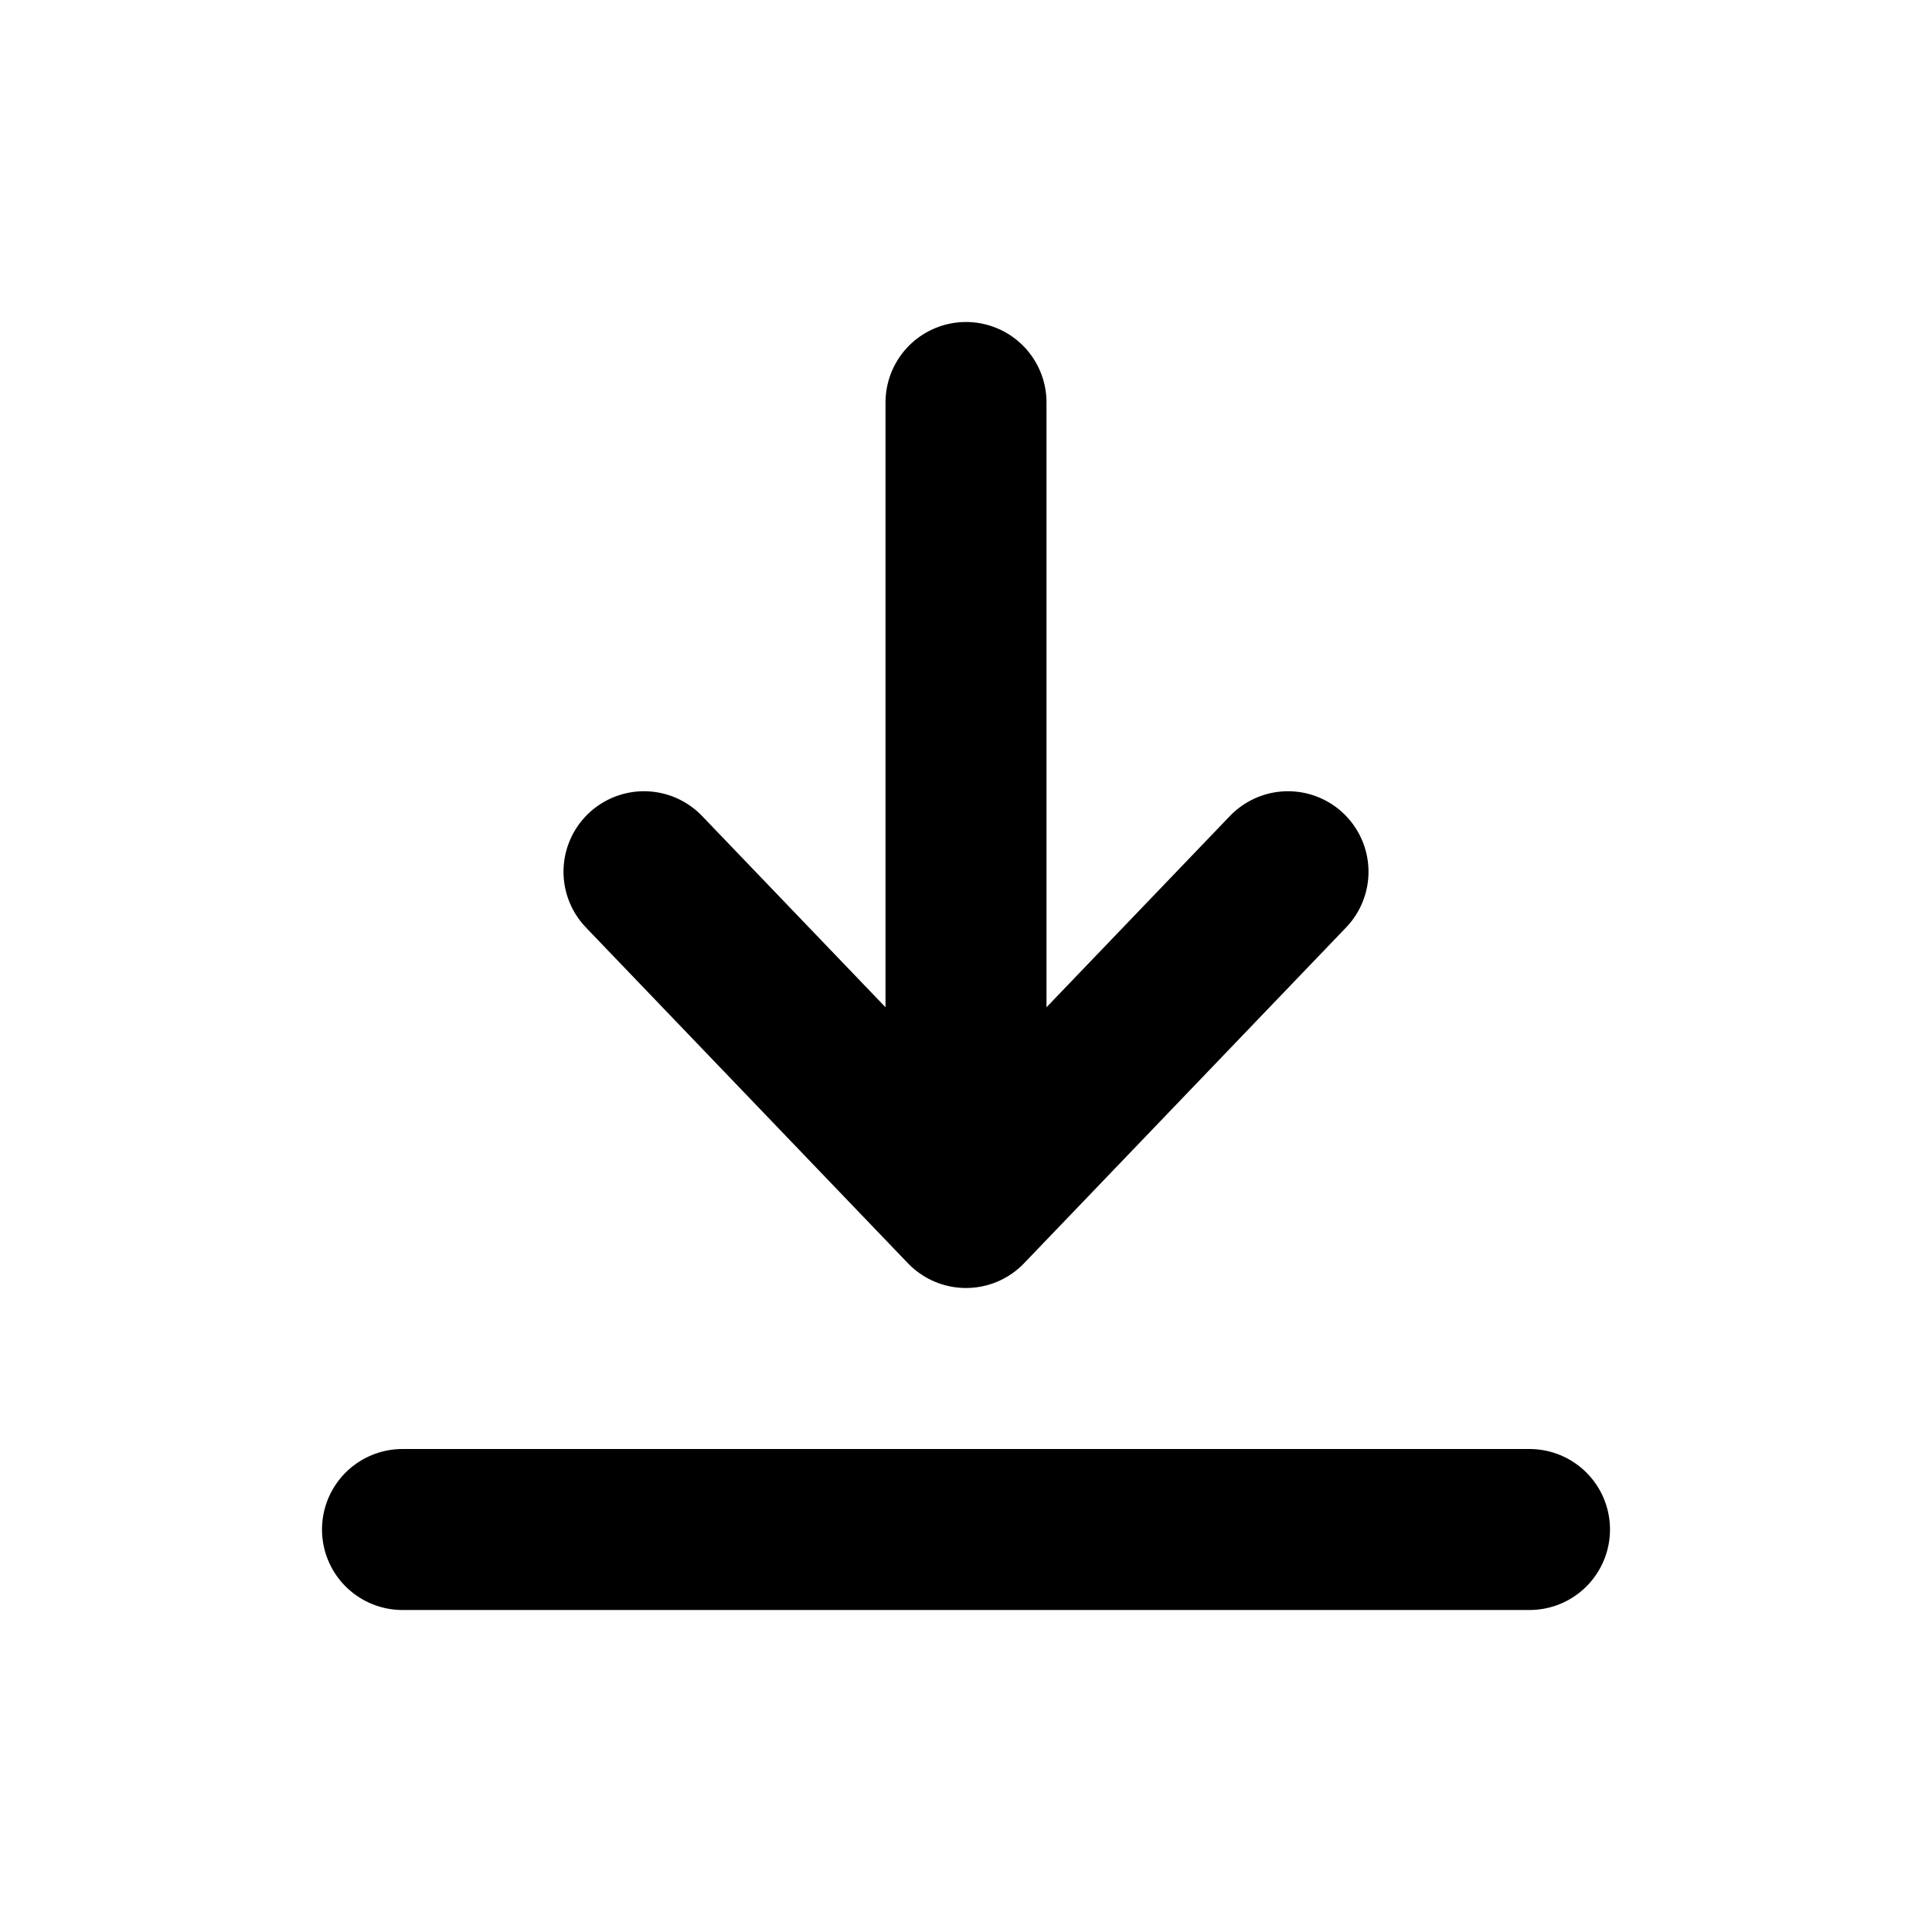 <svg width="24" height="24" viewBox="0 0 24 24" fill="none" xmlns="http://www.w3.org/2000/svg">
<path d="M19 19H5" stroke="black" stroke-width="2" stroke-linecap="round" stroke-linejoin="round"/>
<path d="M12 5L12 15M12 15L16 10.829M12 15L8 10.829" stroke="black" stroke-width="2" stroke-linecap="round" stroke-linejoin="round"/>
</svg>
